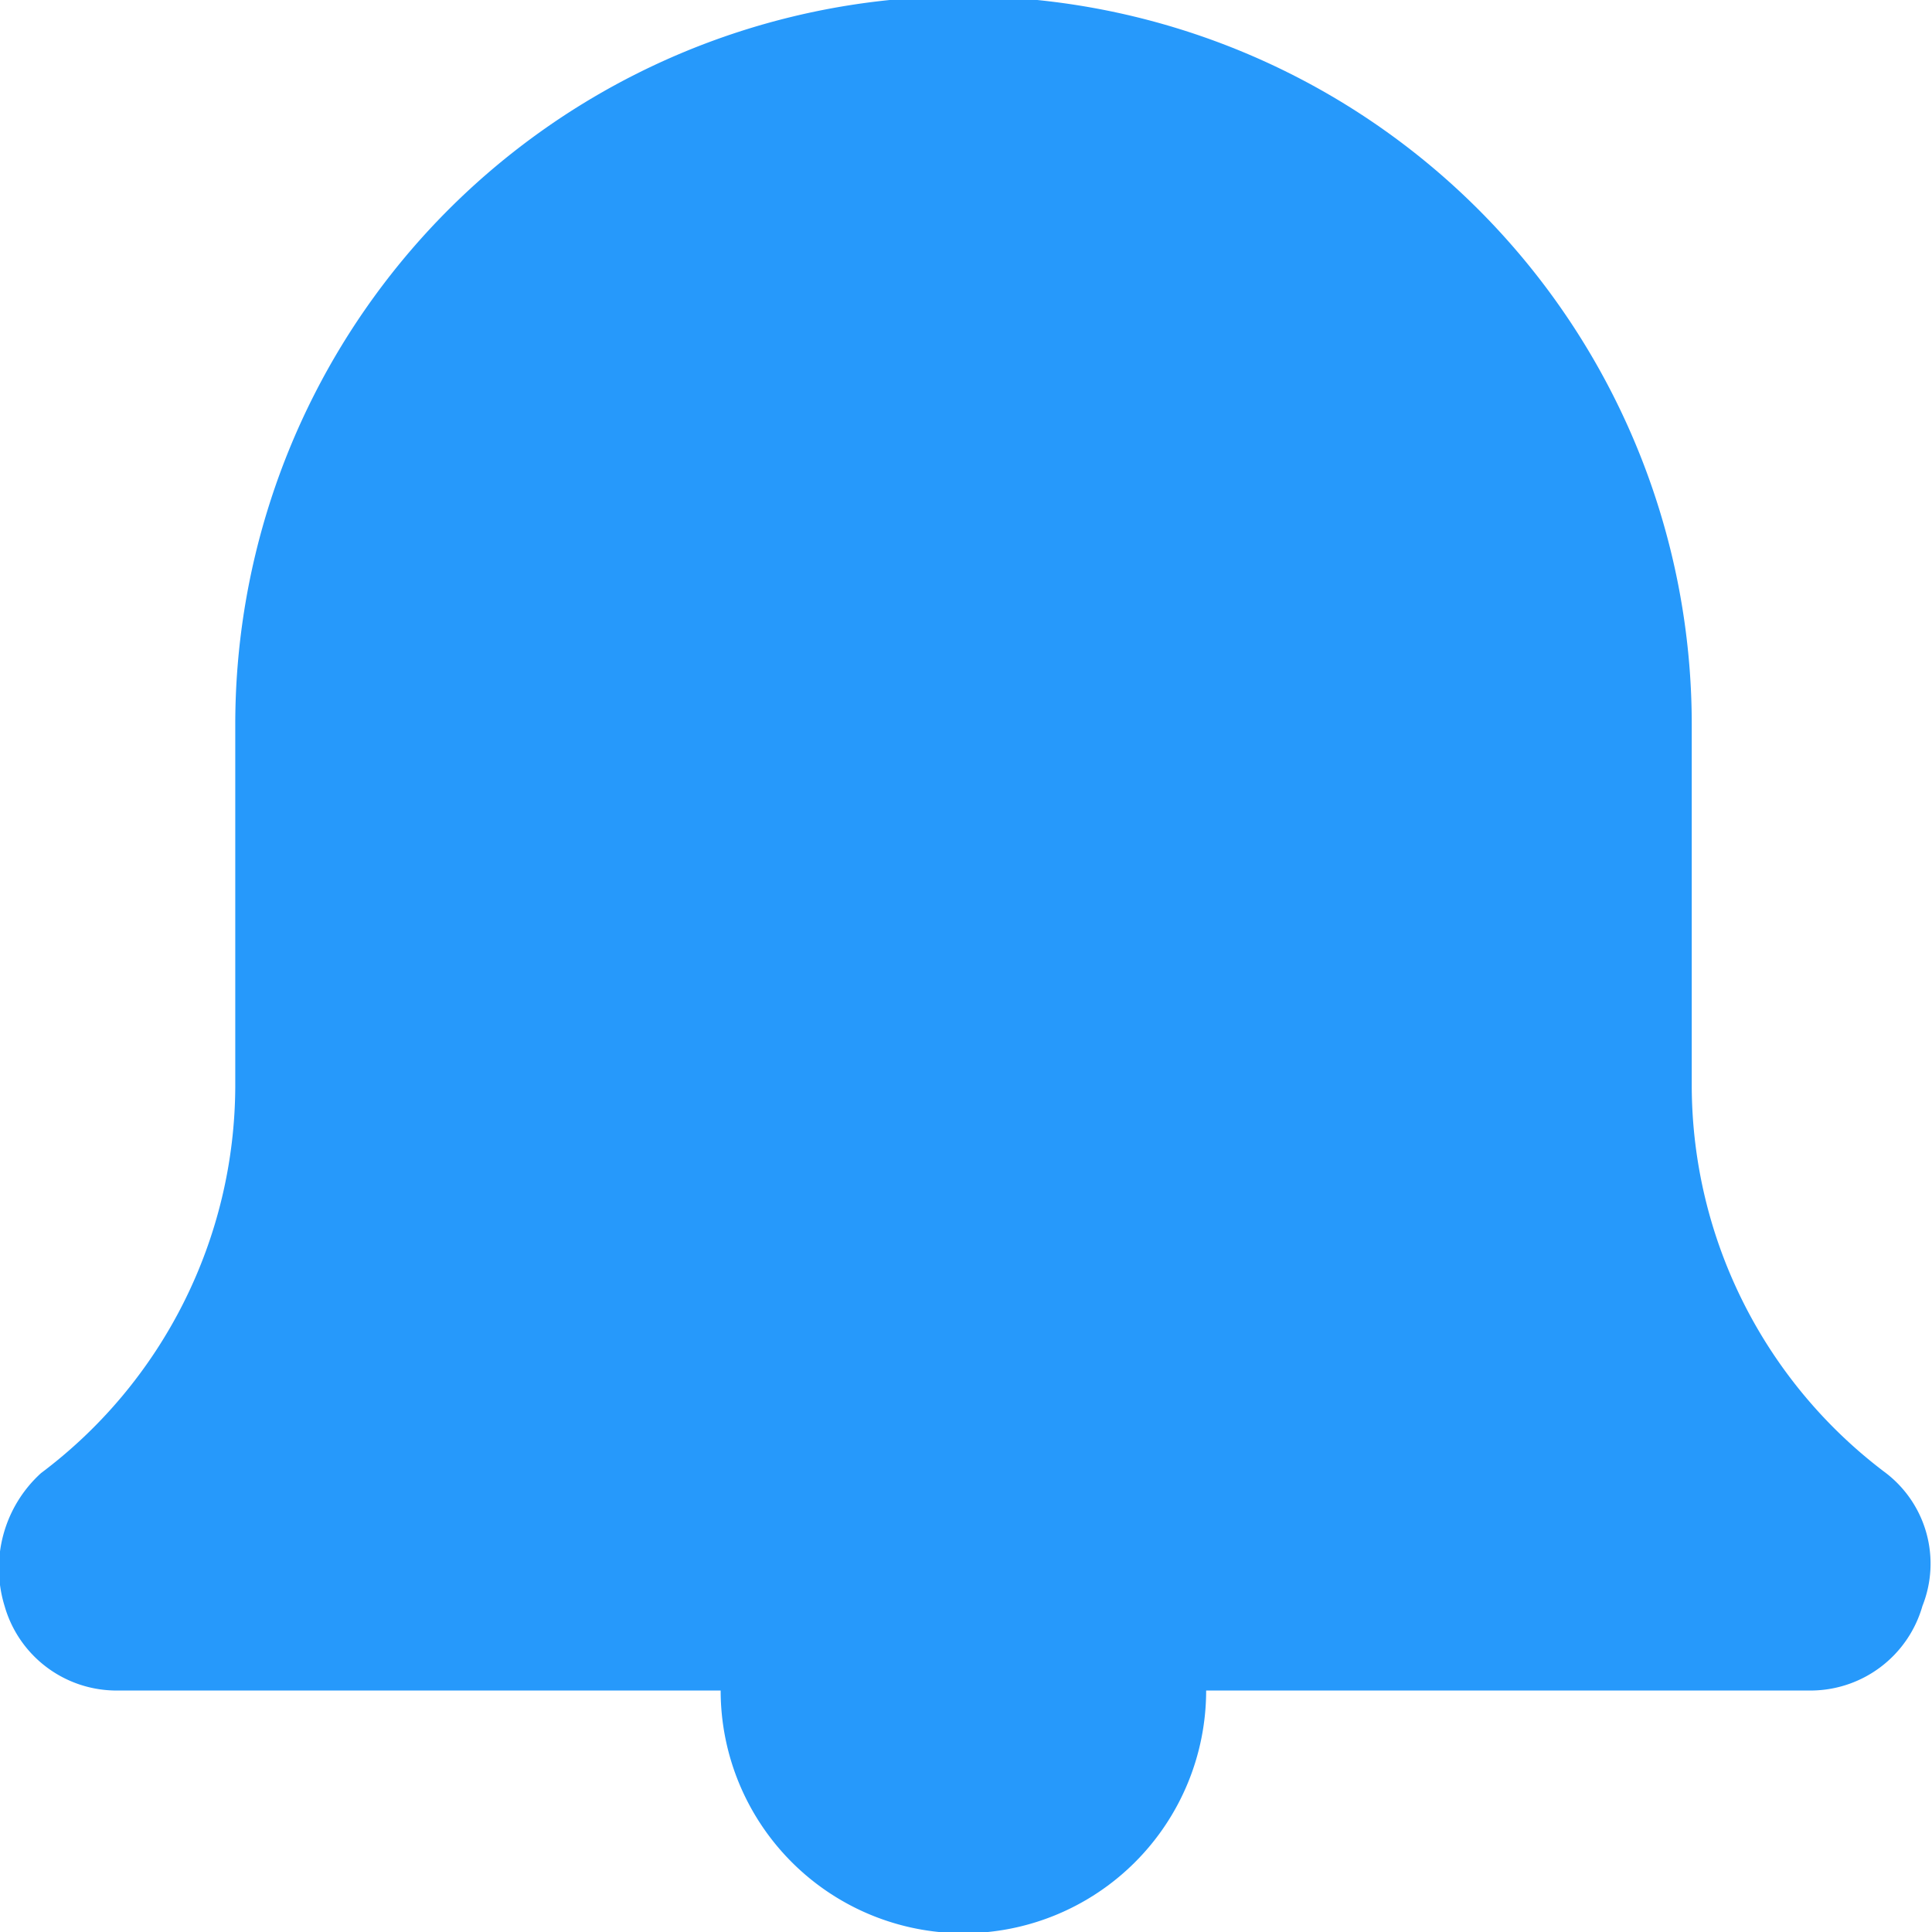 <svg xmlns="http://www.w3.org/2000/svg" viewBox="0 0 18.6 18.6">
  <defs>
    <style>
      .cls-1 {
        fill: #2699fb;
        fill-rule: evenodd;
      }
    </style>
  </defs>
  <g id="NOTIFI" transform="translate(-320 -235)">
    <path id="Path_131" data-name="Path 131" class="cls-1" d="M17.517,16.275H11.674a2.337,2.337,0,0,1-4.674,0H1.158a1.121,1.121,0,0,1-1.052-.814,1.237,1.237,0,0,1,.351-1.279,4.672,4.672,0,0,0,1.87-3.72V6.975a7.011,7.011,0,0,1,14.022,0v3.487a4.672,4.672,0,0,0,1.87,3.72,1.1,1.1,0,0,1,.351,1.279A1.121,1.121,0,0,1,17.517,16.275Z" transform="translate(319.938 235)"/>
  </g>
</svg>

